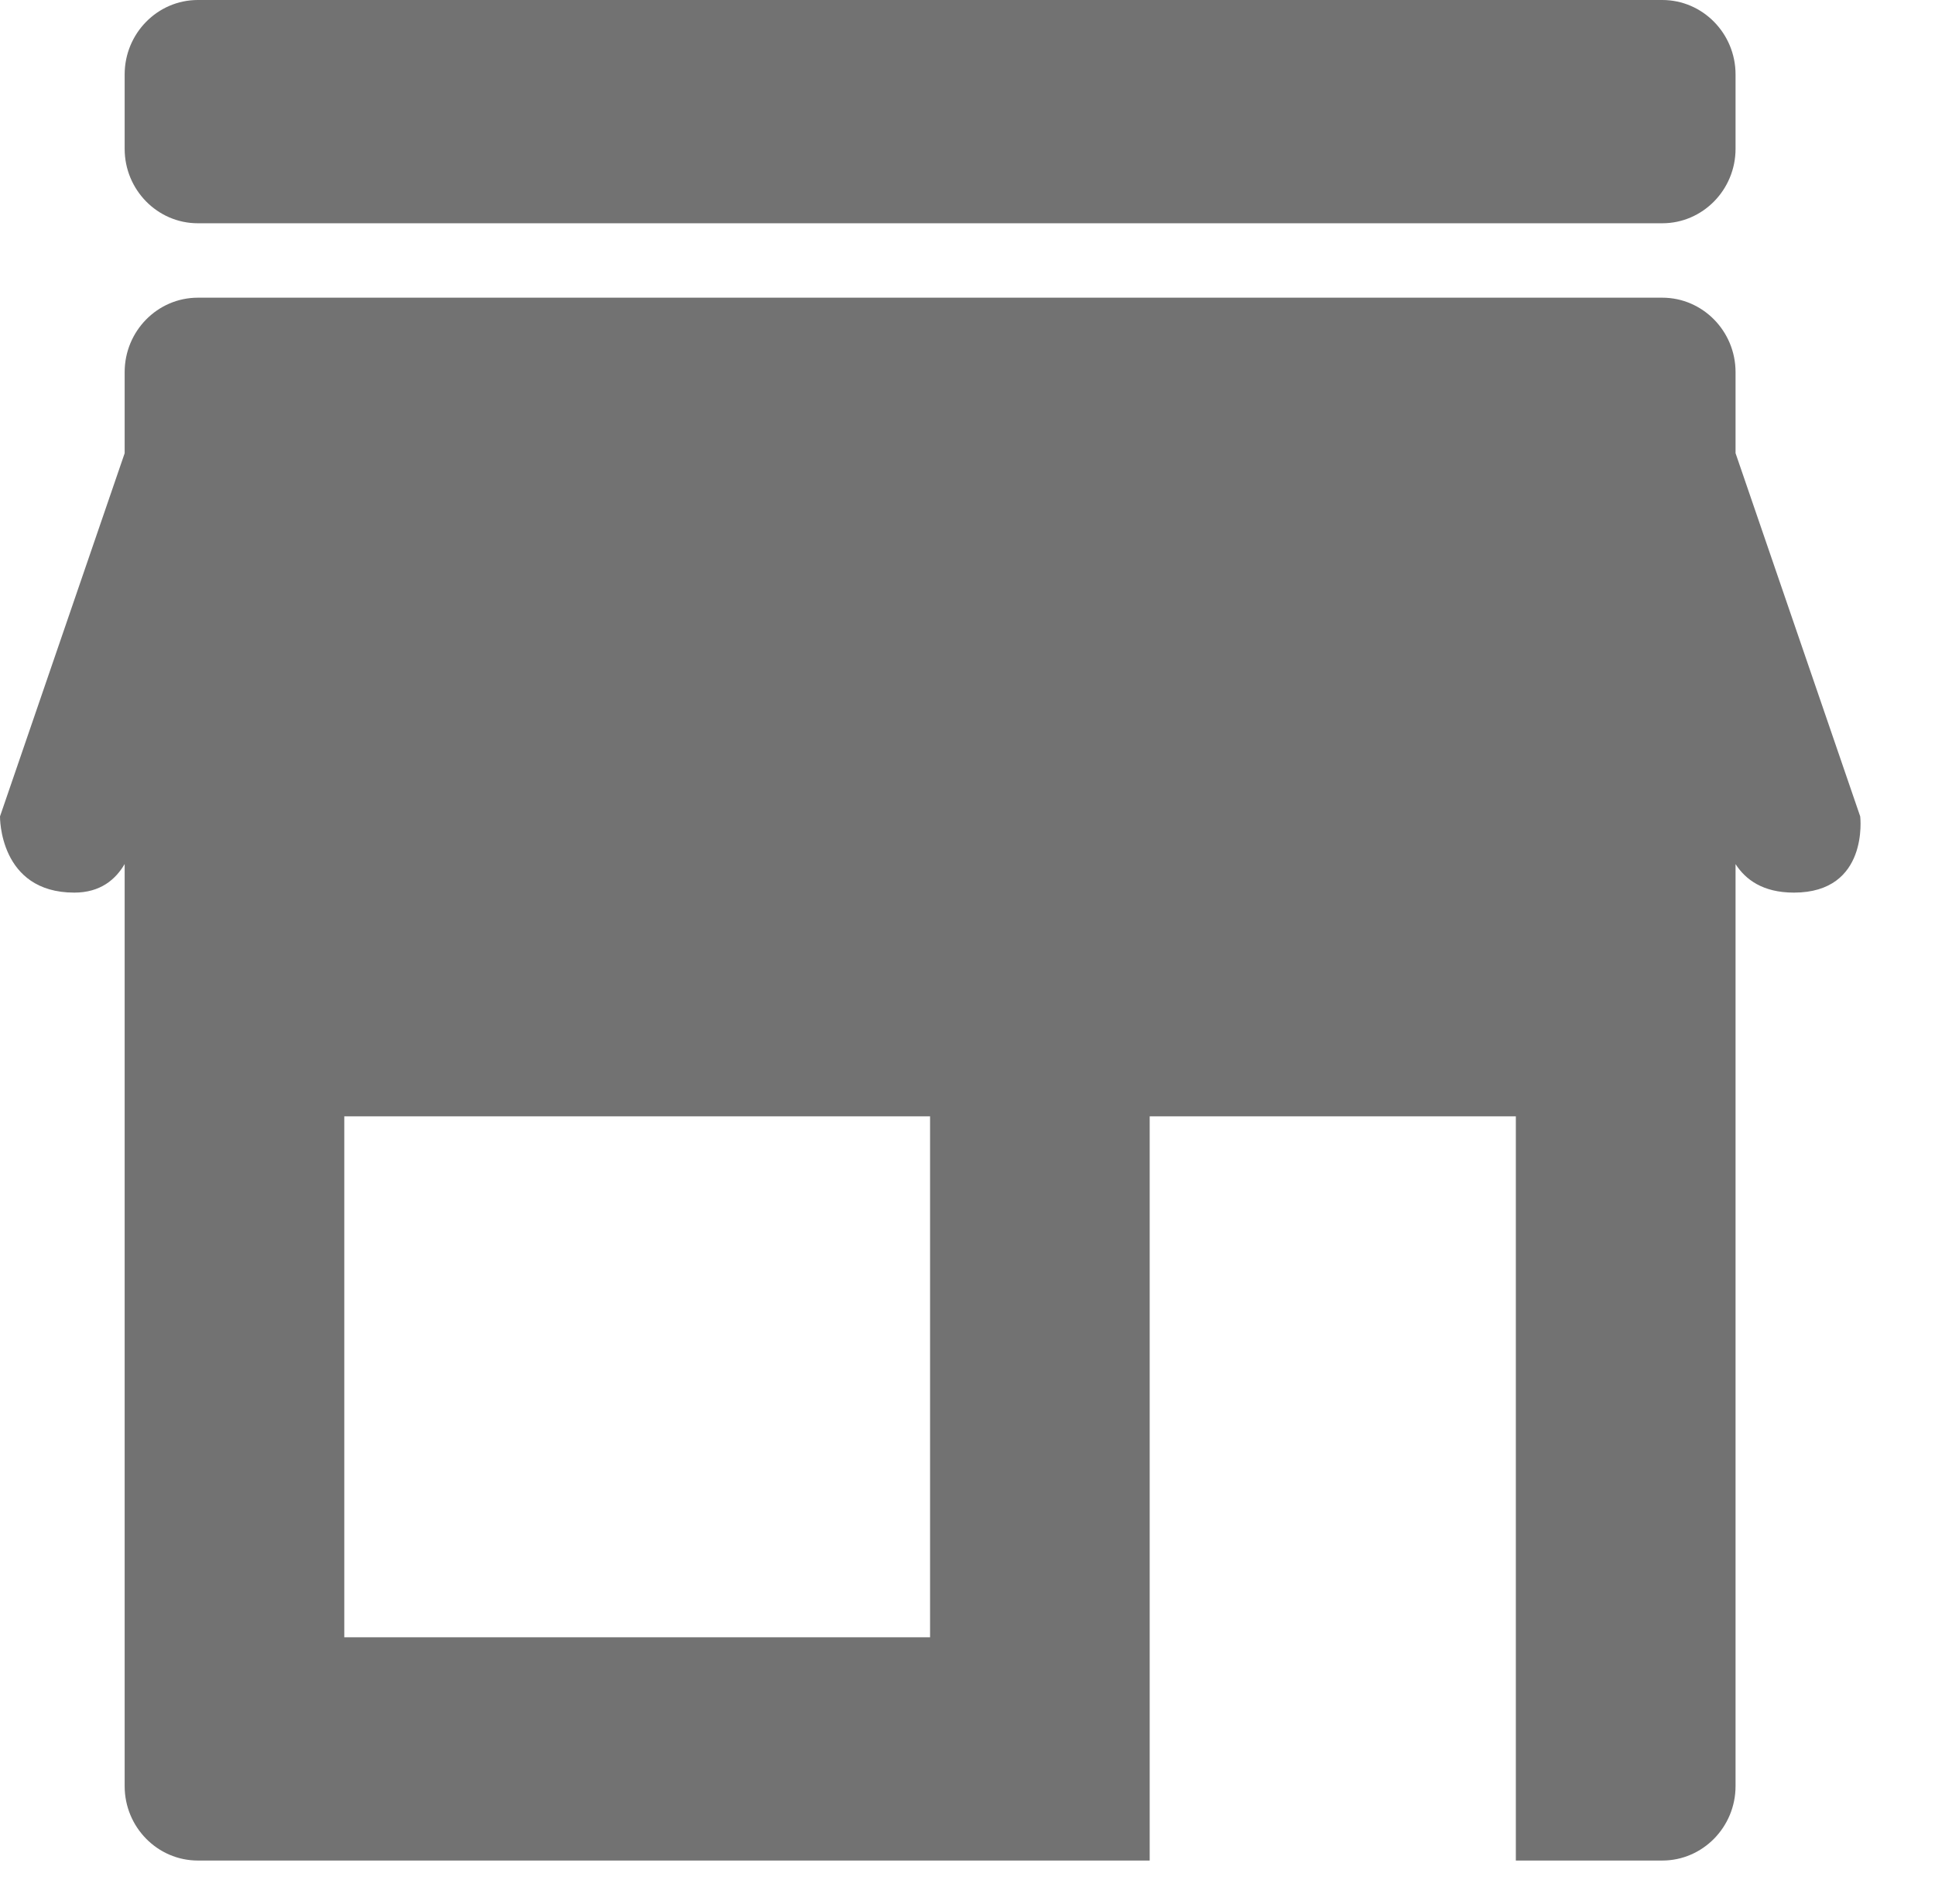 <?xml version="1.0"?>
<svg version="1.1" xmlns="http://www.w3.org/2000/svg" xmlns:xlink="http://www.w3.org/1999/xlink" width="26" height="25.581">
    <desc iVinci="yes" version="4.6" gridStep="20" showGrid="no" snapToGrid="no" codePlatform="0"/>
    <g id="Layer1" name="Layer 1" opacity="1">
        <g id="Shape1">
            <desc shapeID="1" type="0" basicInfo-basicType="0" basicInfo-roundedRectRadius="12" basicInfo-polygonSides="6" basicInfo-starPoints="5" bounding="rect(-13,-12.79,26,25.581)" text="" font-familyName="" font-pixelSize="20" font-bold="0" font-underline="0" font-alignment="1" strokeStyle="0" markerStart="0" markerEnd="0" shadowEnabled="0" shadowOffsetX="0" shadowOffsetY="2" shadowBlur="4" shadowOpacity="160" blurEnabled="0" blurRadius="4" transform="matrix(0.962,0,0,0.977,12.5,12.5)" pers-center="0,0" pers-size="0,0" pers-start="0,0" pers-end="0,0" locked="0" mesh="" flag=""/>
            <path id="shapePath1" d="M4.626,15 L4.626,22 L12.497,22 L12.497,15 L4.626,15 M2.659,4 L22.336,4 C22.878,4 23.32,4.449 23.32,5 L23.32,6.089 L24.995,10.97 C24.995,10.97 25.118,11.994 24.104,11.994 C23.684,11.994 23.453,11.817 23.32,11.611 L23.32,24 C23.32,24.551 22.878,25 22.336,25 L20.368,25 L20.368,15 L15.448,15 L15.448,25 L2.659,25 C2.116,25 1.675,24.551 1.675,24 L1.675,11.61 C1.554,11.816 1.351,11.994 0.998,11.994 C-0.016,11.994 1.62125e-05,10.97 1.62125e-05,10.97 L1.675,6.09 L1.675,5 C1.675,4.449 2.116,4 2.659,4 M2.658,-9.53674e-07 L22.336,-9.53674e-07 C22.878,-9.53674e-07 23.32,0.449 23.32,1 L23.32,2 C23.32,2.551 22.878,3 22.336,3 L2.658,3 C2.116,3 1.675,2.551 1.675,2 L1.675,1 C1.675,0.449 2.116,-9.53674e-07 2.658,-9.53674e-07 Z" style="stroke:none;fill-rule:nonzero;fill:#727272;fill-opacity:1;"/>
        </g>
    </g>
</svg>
